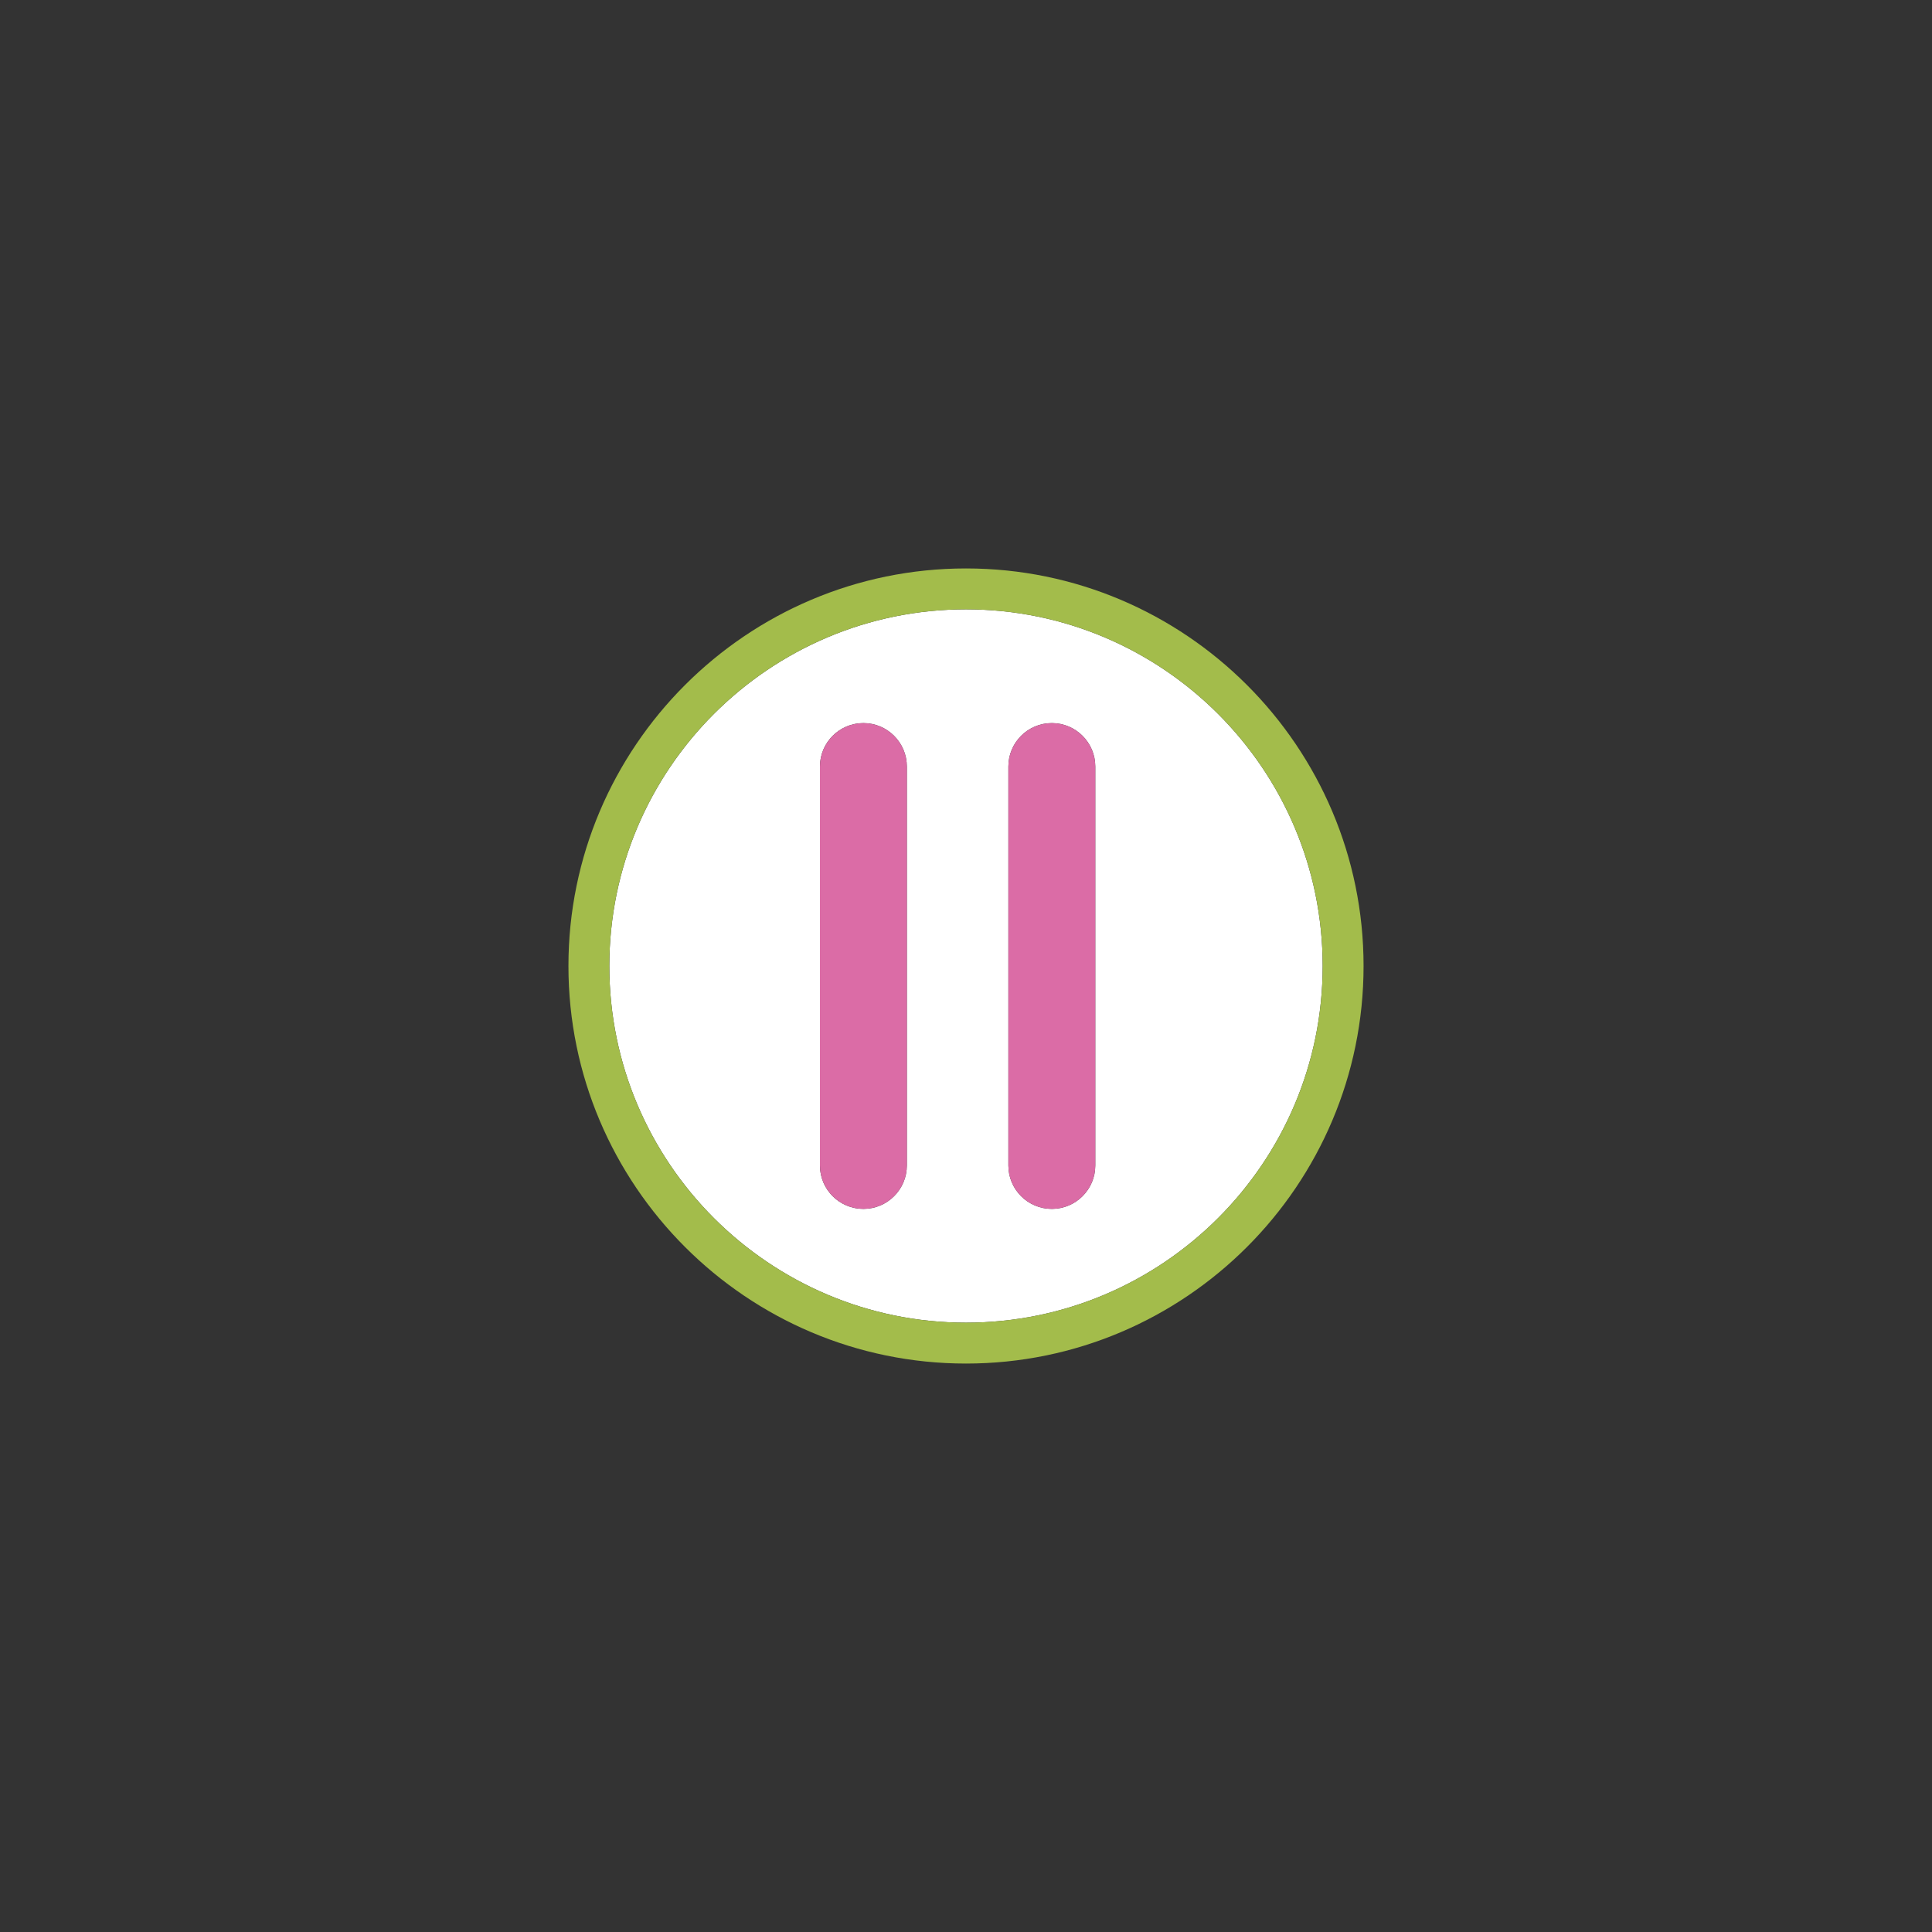 <?xml version="1.0" encoding="utf-8"?>
<!-- Generator: Adobe Illustrator 15.1.0, SVG Export Plug-In . SVG Version: 6.00 Build 0)  -->
<!DOCTYPE svg PUBLIC "-//W3C//DTD SVG 1.1//EN" "http://www.w3.org/Graphics/SVG/1.1/DTD/svg11.dtd">
<svg version="1.1" id="Ebene_1" xmlns="http://www.w3.org/2000/svg" xmlns:xlink="http://www.w3.org/1999/xlink" x="0px" y="0px"
	 width="283.46px" height="283.46px" viewBox="0 0 283.46 283.46" enable-background="new 0 0 283.46 283.46" xml:space="preserve">
<rect x="0" y="0" width="283.46" height="283.46" fill="#333333" stroke="none"/>
<g>
	<path fill="#FFFFFF" d="M141.729,89.401c-28.854,0-52.329,23.475-52.329,52.328c0,28.854,23.475,52.33,52.329,52.33
		c28.856,0,52.331-23.476,52.331-52.33C194.06,112.875,170.585,89.401,141.729,89.401z M133.05,170.993
		c0,3.521-2.854,6.375-6.375,6.375s-6.375-2.854-6.375-6.375v-58.526c0-3.521,2.854-6.375,6.375-6.375s6.375,2.854,6.375,6.375
		V170.993z M160.699,170.993c0,3.521-2.855,6.375-6.377,6.375c-3.52,0-6.375-2.854-6.375-6.375v-58.526
		c0-3.521,2.855-6.375,6.375-6.375c3.521,0,6.377,2.854,6.377,6.375V170.993z"/>
	<path fill="#A3BC4B" d="M141.729,83.401c-32.162,0-58.329,26.166-58.329,58.328c0,32.163,26.167,58.33,58.329,58.33
		c32.165,0,58.331-26.167,58.331-58.33C200.06,109.567,173.894,83.401,141.729,83.401z M141.729,194.059
		c-28.854,0-52.329-23.476-52.329-52.33c0-28.854,23.475-52.328,52.329-52.328c28.856,0,52.331,23.475,52.331,52.328
		C194.06,170.583,170.585,194.059,141.729,194.059z"/>
	<path fill="#DB6CA6" d="M126.675,106.091c-3.521,0-6.375,2.854-6.375,6.375v58.526c0,3.521,2.854,6.375,6.375,6.375
		s6.375-2.854,6.375-6.375v-58.526C133.05,108.946,130.196,106.091,126.675,106.091z"/>
	<path fill="#DB6CA6" d="M154.322,106.091c-3.52,0-6.375,2.854-6.375,6.375v58.526c0,3.521,2.855,6.375,6.375,6.375
		c3.521,0,6.377-2.854,6.377-6.375v-58.526C160.699,108.946,157.843,106.091,154.322,106.091z"/>
</g>
</svg>
